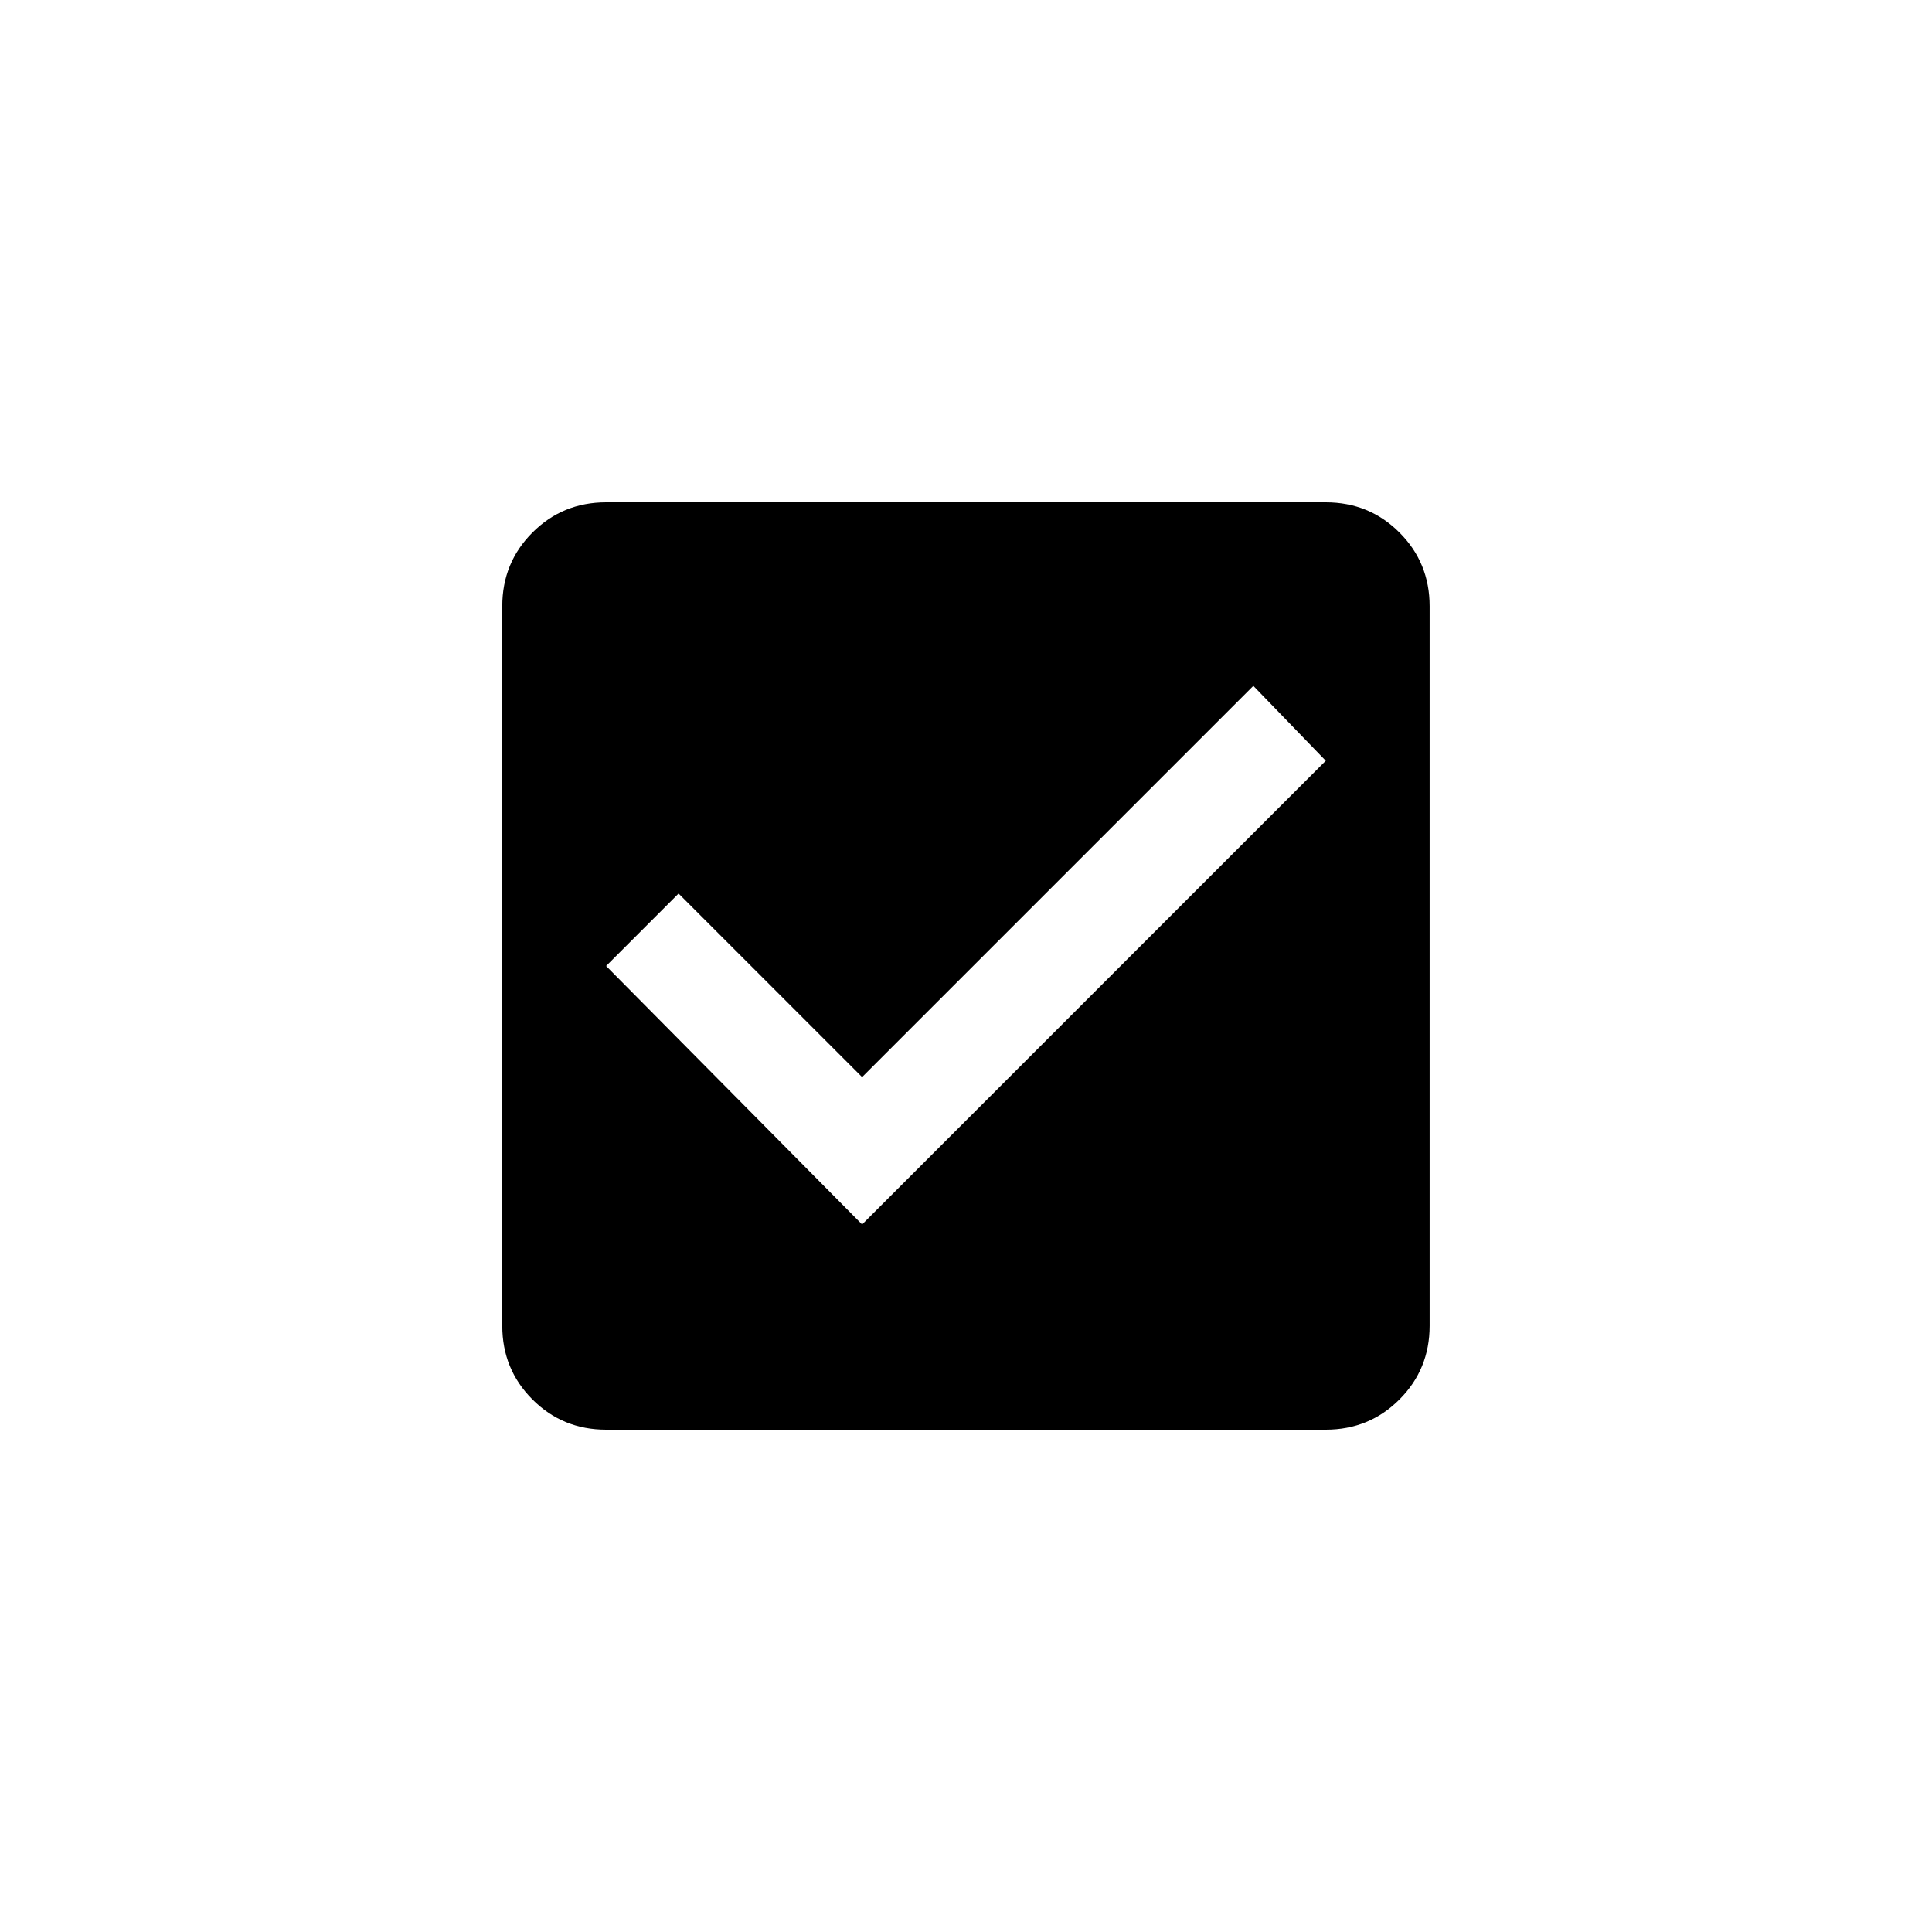 <!-- Generated by IcoMoon.io -->
<svg version="1.1" xmlns="http://www.w3.org/2000/svg" width="40" height="40" viewBox="0 0 40 40">
<title>mt-check_box</title>
<path d="M17.849 25.351l9.6-9.6-1.5-1.551-8.1 8.1-3.8-3.8-1.5 1.5zM27.449 10.4q0.9 0 1.525 0.625t0.625 1.525v14.9q0 0.9-0.625 1.525t-1.525 0.625h-14.9q-0.9 0-1.525-0.625t-0.625-1.525v-14.9q0-0.9 0.625-1.525t1.525-0.625h14.9z"></path>
</svg>
